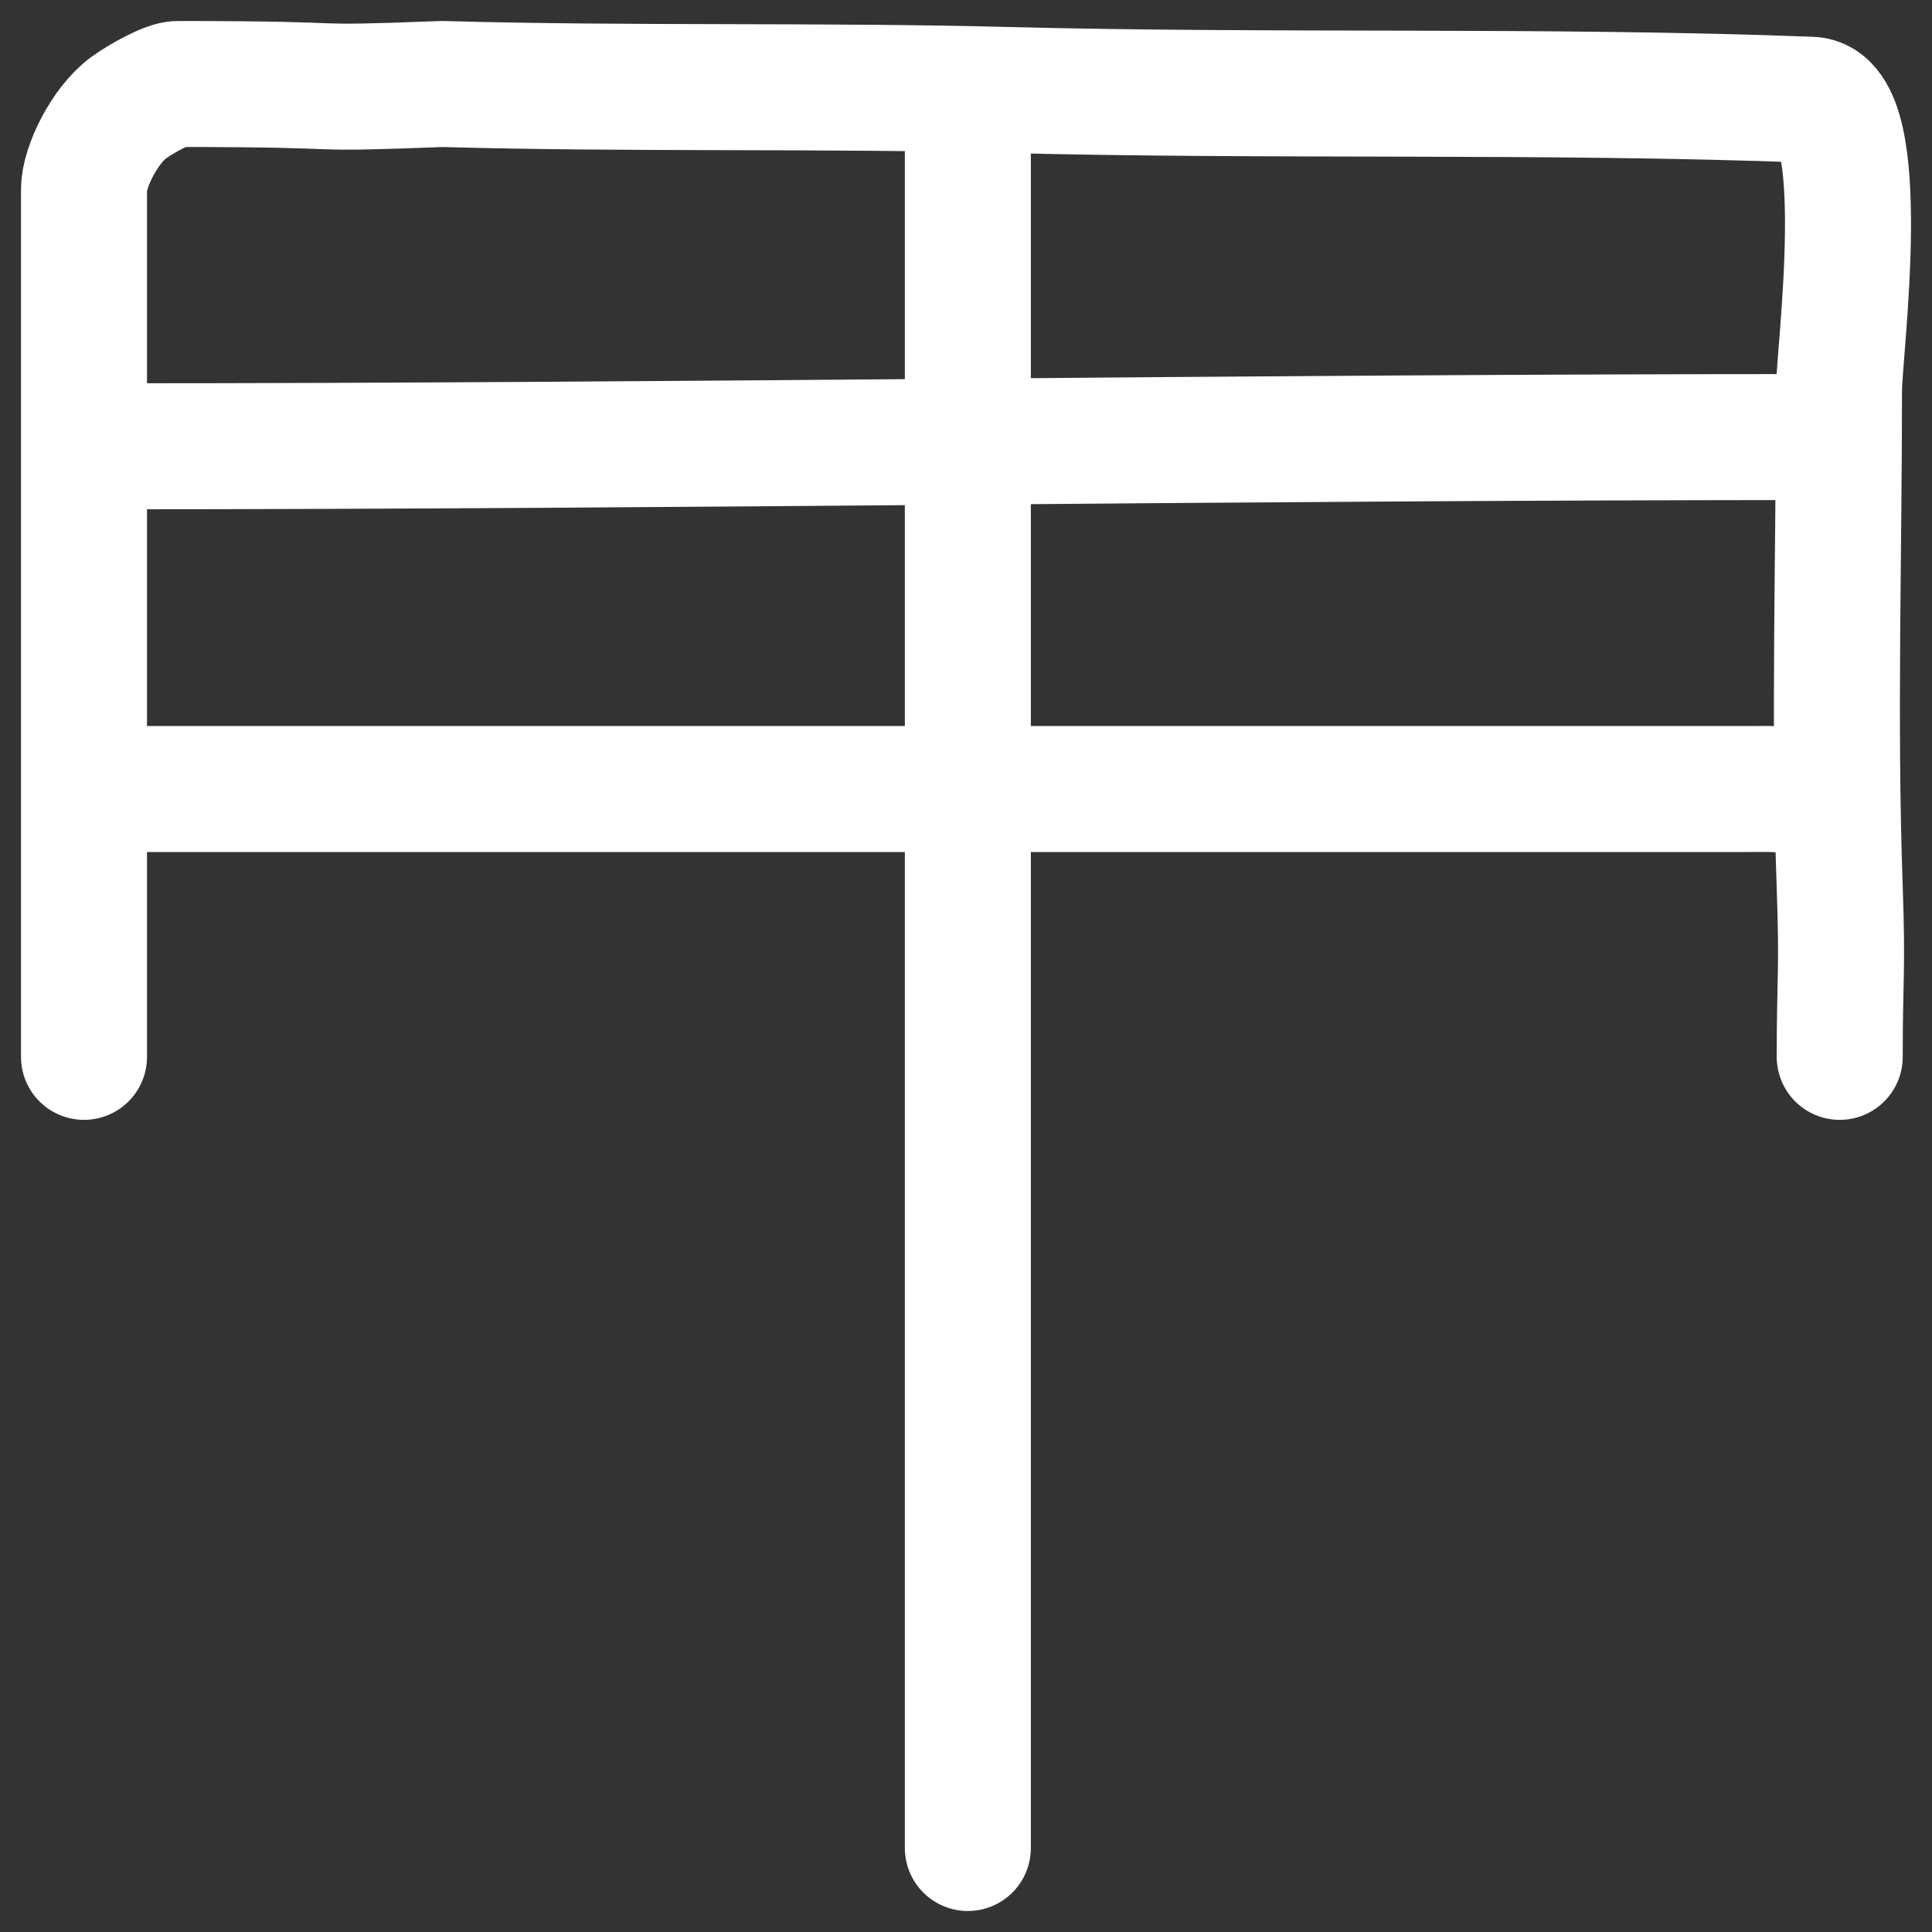 <svg width="46" height="46" viewBox="0 0 46 46" fill="none" xmlns="http://www.w3.org/2000/svg">
<rect x="0" y="0" width="46" height="46" fill="#333333" stroke="none"/>
<path d="M2 25.163C2 19.657 2 14.15 2 8.644C2 7.265 2 5.886 2 4.508C2 3.981 2.49 2.985 3.059 2.568C3.356 2.35 3.999 1.994 4.234 2C8.937 2 6.806 2.142 10.534 2C15.009 2.126 19.489 2.027 23.962 2.142C30.337 2.307 36.753 2.135 43.118 2.375C44.577 2.43 43.786 8.4 43.786 9.277C43.786 13.224 43.663 17.184 43.803 21.13C43.874 23.145 43.803 23.221 43.803 25.163" stroke="white" stroke-width="3" stroke-linecap="round"/>
<path d="M23.044 2.28C23.044 8.343 23.044 7.797 23.044 9.795C23.044 13.143 23.044 16.49 23.044 19.838C23.044 24.088 23.044 23.126 23.044 32.306C23.044 39.524 23.044 38.165 23.044 44" stroke="white" stroke-width="3" stroke-linecap="round"/>
<path d="M2.593 10.626C16.162 10.626 29.829 10.406 43.439 10.406" stroke="white" stroke-width="3" stroke-linecap="round"/>
<path d="M2.893 18.786C13.338 18.786 23.783 18.786 34.228 18.786C36.709 18.786 39.189 18.786 41.67 18.786C42.289 18.786 42.628 18.756 43.138 19.006" stroke="white" stroke-width="3" stroke-linecap="round"/>
</svg>
